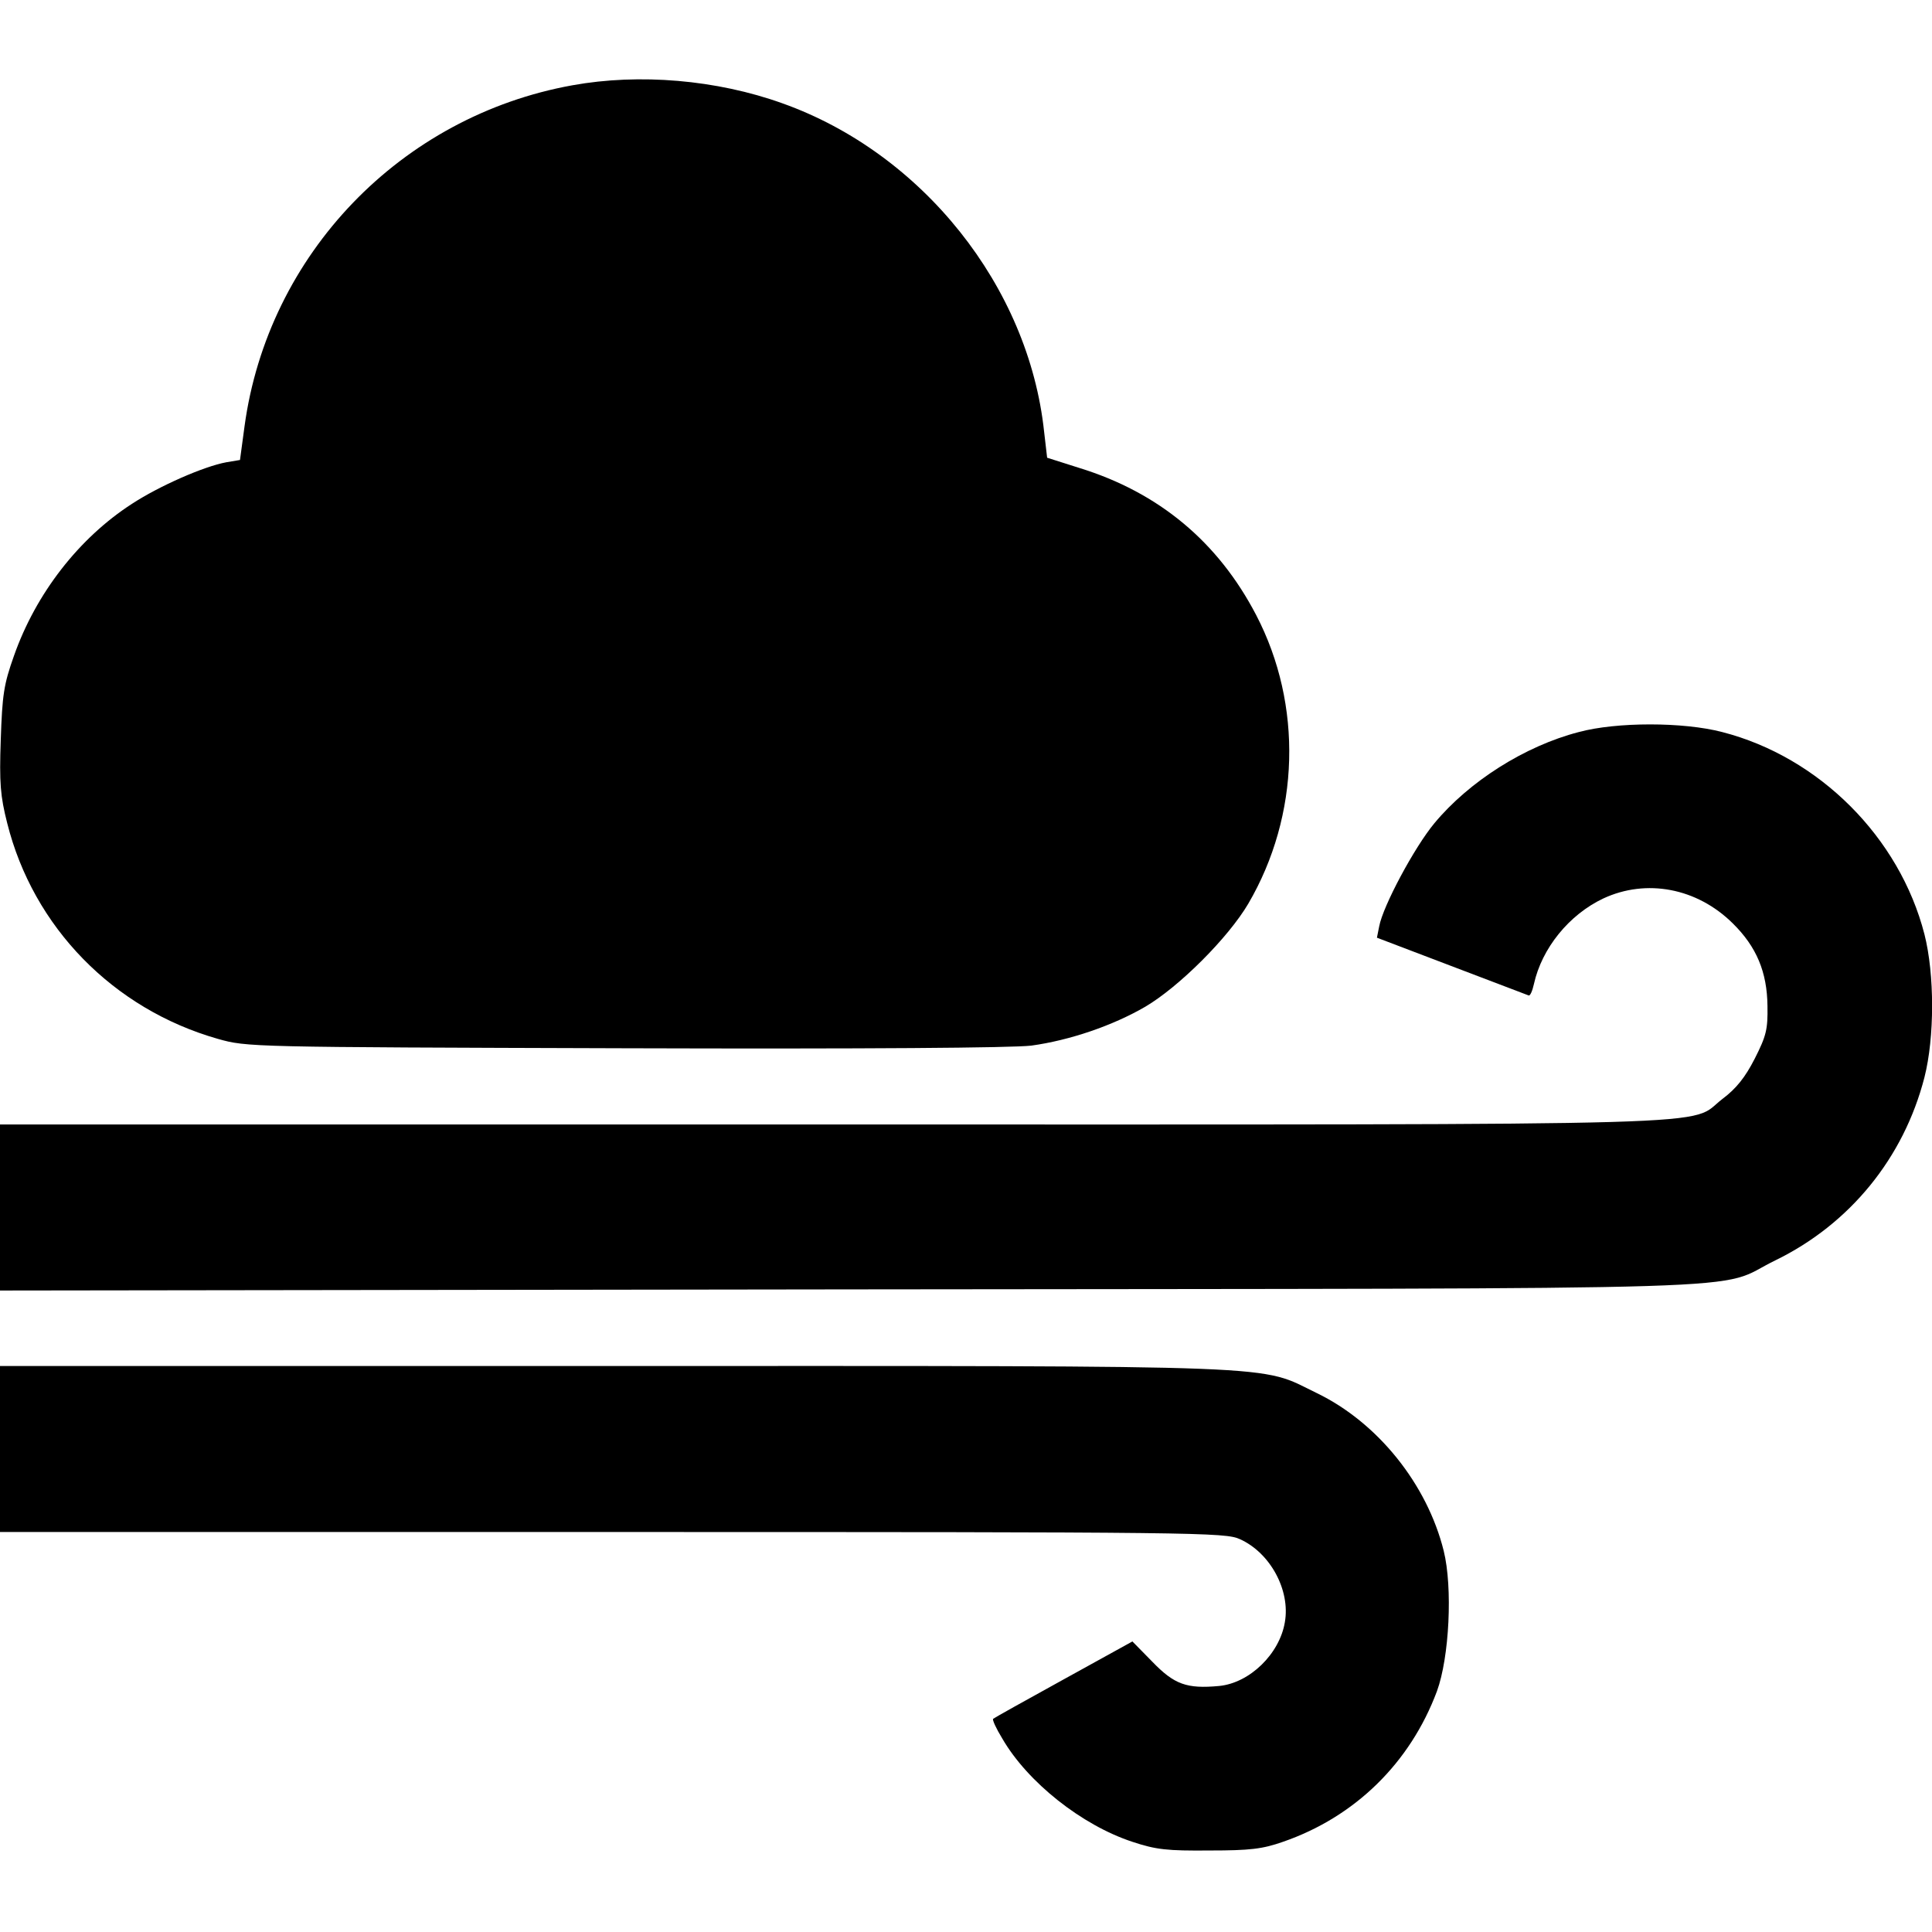 <?xml version="1.0" standalone="no"?>
<!DOCTYPE svg PUBLIC "-//W3C//DTD SVG 20010904//EN"
 "http://www.w3.org/TR/2001/REC-SVG-20010904/DTD/svg10.dtd">
<svg version="1.0" xmlns="http://www.w3.org/2000/svg"
 width="512pt" height="512pt" viewBox="0 0 512 512"
 preserveAspectRatio="xMidYMid meet">
<g transform="translate(0,512) scale(0.1,-0.1)"
fill="#000000" stroke="none">
<path d="M1517 4894 c-455 -82 -807 -448 -869 -904 l-12 -89 -36 -6 c-60 -11
-178 -63 -250 -110 -141 -91 -255 -238 -313 -403 -27 -76 -31 -103 -35 -223
-4 -114 -1 -149 17 -220 69 -276 281 -493 558 -572 78 -22 82 -22 1078 -25
647 -2 1027 1 1078 7 102 14 216 53 302 103 90 53 220 183 273 273 137 234
145 527 21 765 -101 194 -258 325 -469 390 l-85 27 -8 69 c-41 385 -323 738
-693 870 -175 63 -380 80 -557 48z"/>
<path d="M4184 3180 c-143 -37 -291 -131 -383 -242 -53 -64 -136 -219 -146
-273 l-6 -30 197 -75 c108 -41 200 -76 205 -78 4 -2 10 12 14 30 21 95 93 184
184 227 114 53 248 28 343 -66 63 -62 91 -129 92 -219 1 -62 -3 -79 -34 -140
-25 -49 -49 -79 -85 -106 -96 -73 94 -68 -2357 -68 l-2208 0 0 -220 0 -220
2252 3 c2529 3 2284 -5 2453 77 197 96 340 271 395 485 27 106 27 273 0 379
-66 257 -279 470 -536 536 -103 27 -280 27 -380 0z"/>
<path d="M0 1280 l0 -220 1623 0 c1556 0 1624 -1 1663 -19 80 -36 134 -135
119 -220 -14 -84 -93 -161 -174 -169 -86 -8 -119 4 -177 64 l-53 54 -183 -101
c-100 -55 -184 -102 -186 -104 -3 -2 8 -26 24 -52 67 -116 211 -230 345 -274
63 -21 93 -24 204 -23 108 0 141 4 195 23 191 66 337 209 408 399 33 90 42
275 18 372 -44 177 -175 340 -336 418 -157 76 -46 72 -1865 72 l-1625 0 0
-220z"/>
</g>
</svg>
